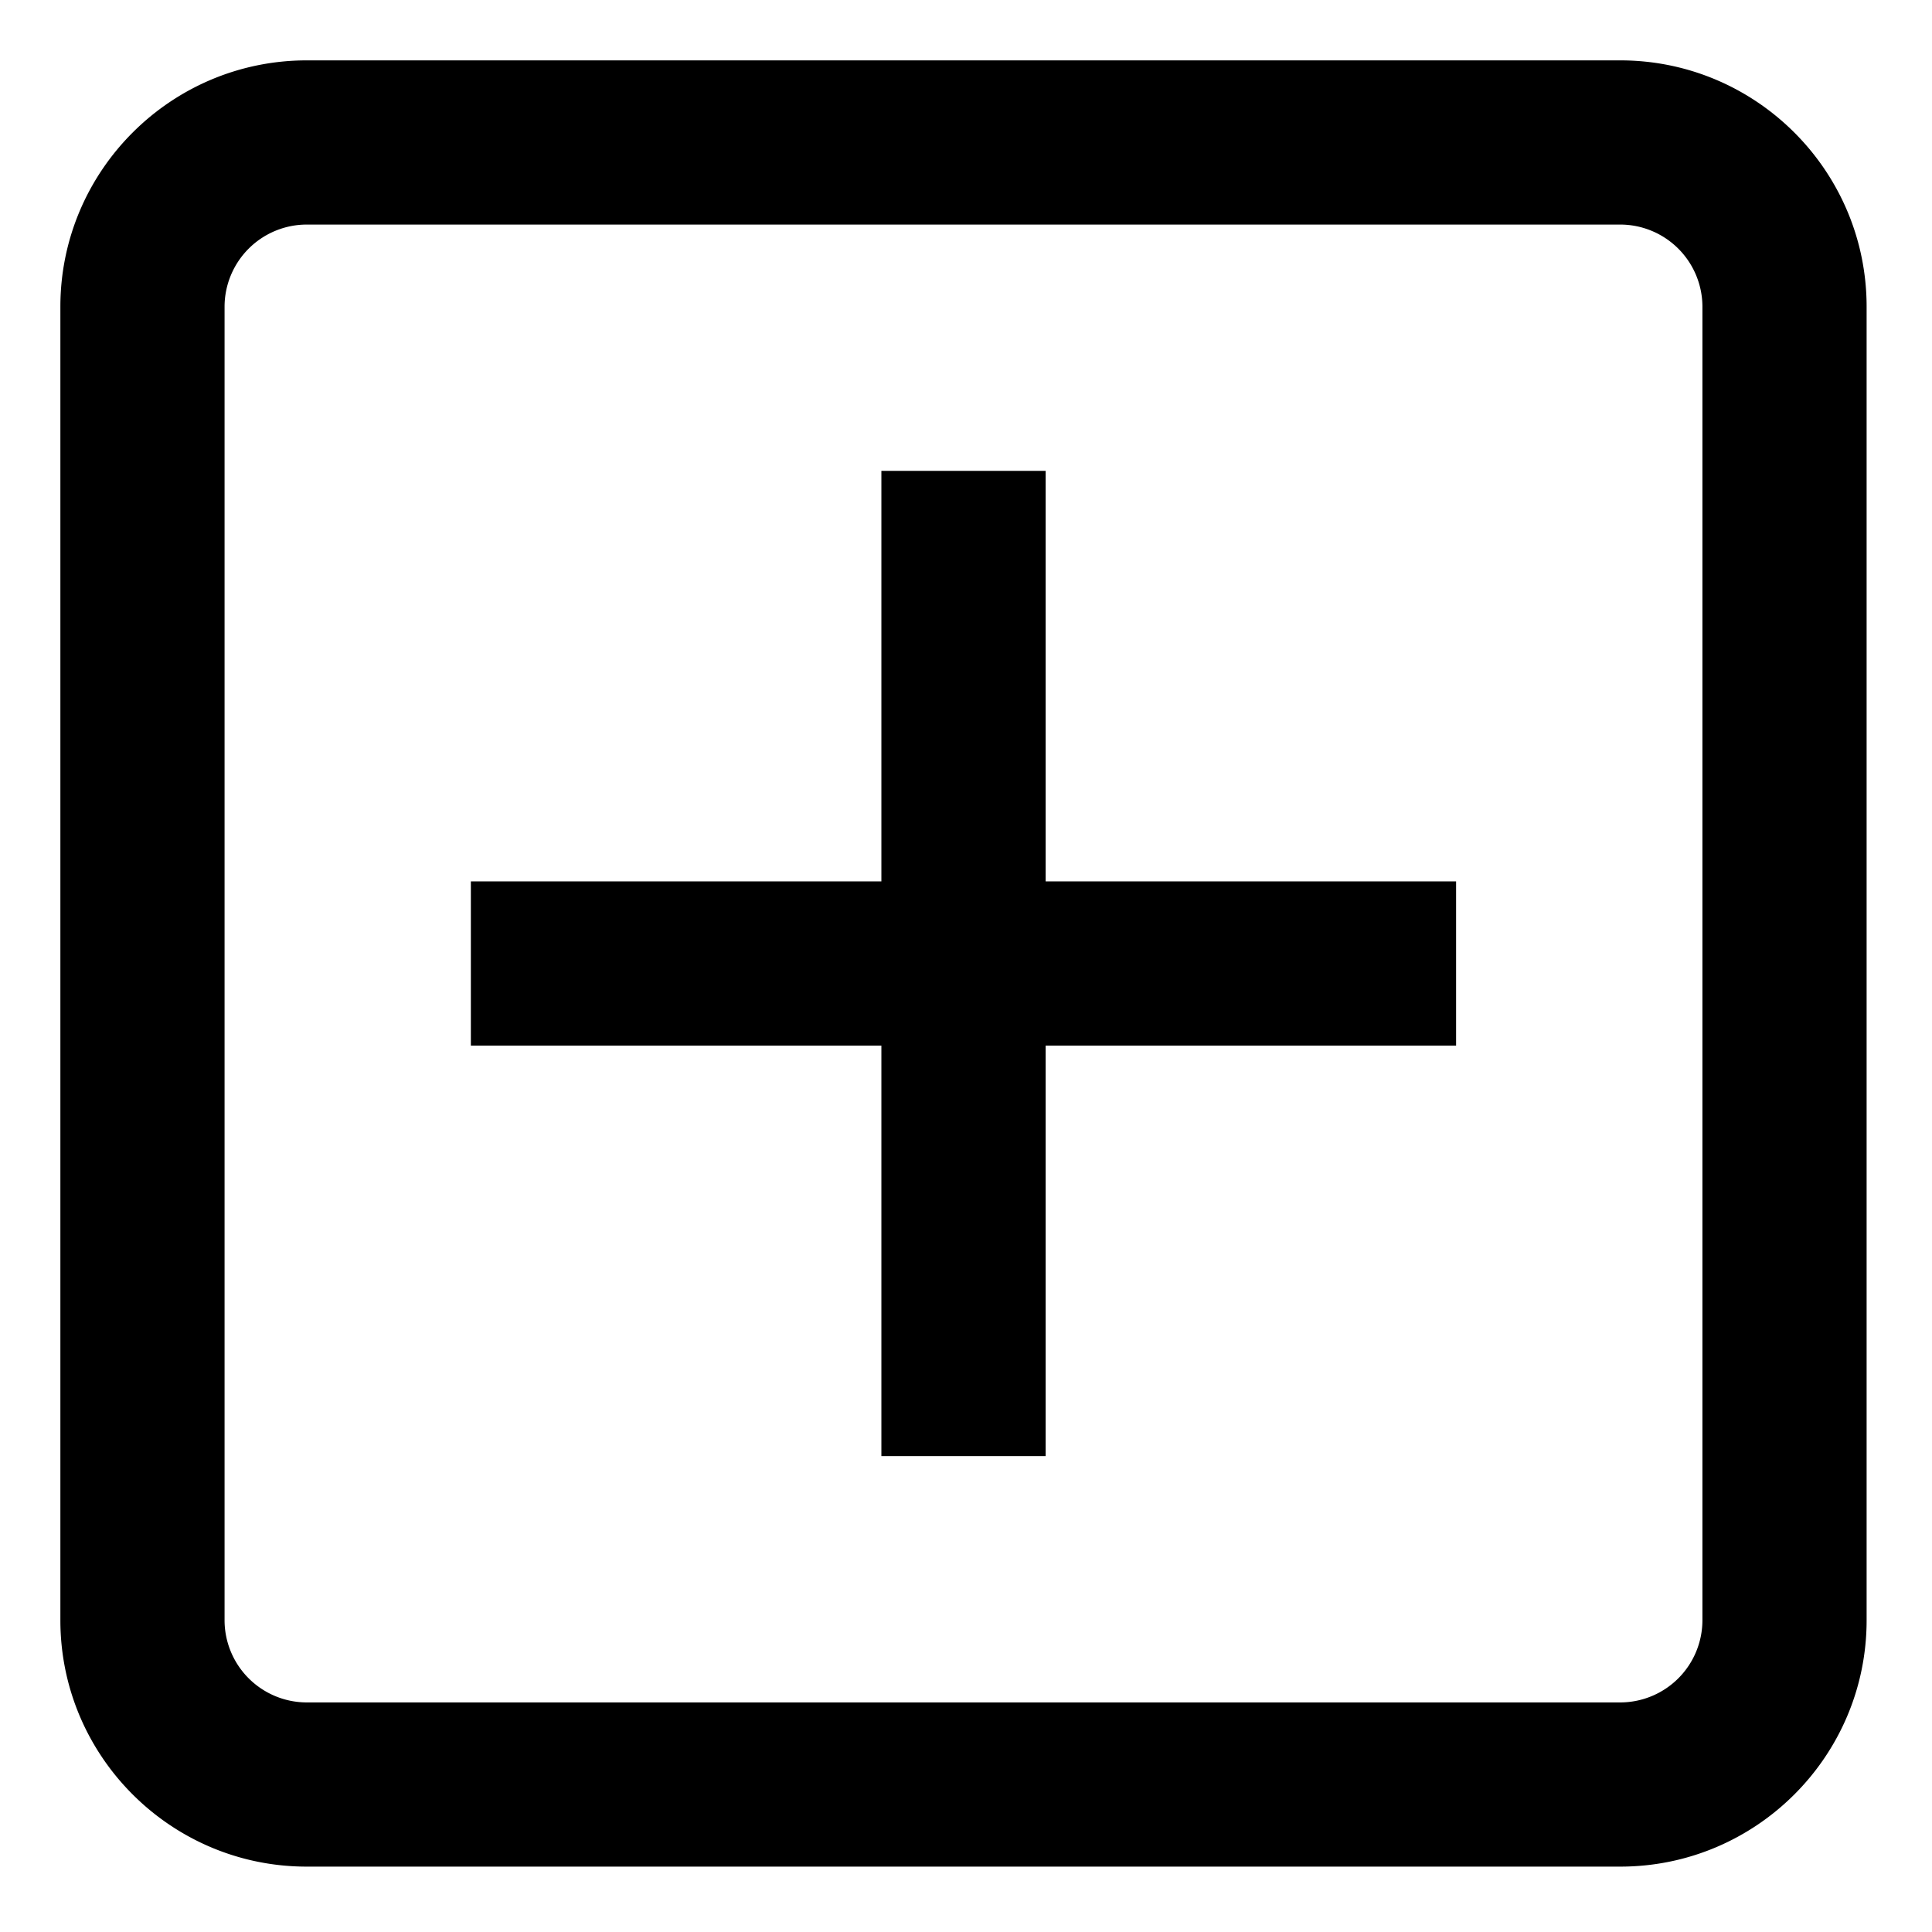 <?xml version="1.0" standalone="no"?><!DOCTYPE svg PUBLIC "-//W3C//DTD SVG 1.1//EN" "http://www.w3.org/Graphics/SVG/1.1/DTD/svg11.dtd"><svg t="1583146109958" class="icon" viewBox="0 0 1024 1024" version="1.1" xmlns="http://www.w3.org/2000/svg" p-id="45209" xmlns:xlink="http://www.w3.org/1999/xlink" width="200" height="200"><defs><style type="text/css"></style></defs><path d="M32 858.784c0 72.016 58.576 130.56 130.544 130.56h696.24c72.016 0 130.56-58.544 130.56-130.56V162.544c0-71.968-58.544-130.544-130.56-130.544H162.544C90.576 32 32 90.576 32 162.544v696.24z m87.024-696.24a43.6 43.6 0 0 1 43.52-43.52h696.24a43.616 43.616 0 0 1 43.536 43.52v696.24a43.616 43.616 0 0 1-43.536 43.536H162.544a43.616 43.616 0 0 1-43.52-43.536V162.544z" p-id="45210"></path><path d="M467.152 771.76h87.056V554.192h217.552v-87.04H554.208V249.568h-87.056v217.584H249.568v87.04h217.584z" p-id="45211"></path></svg>